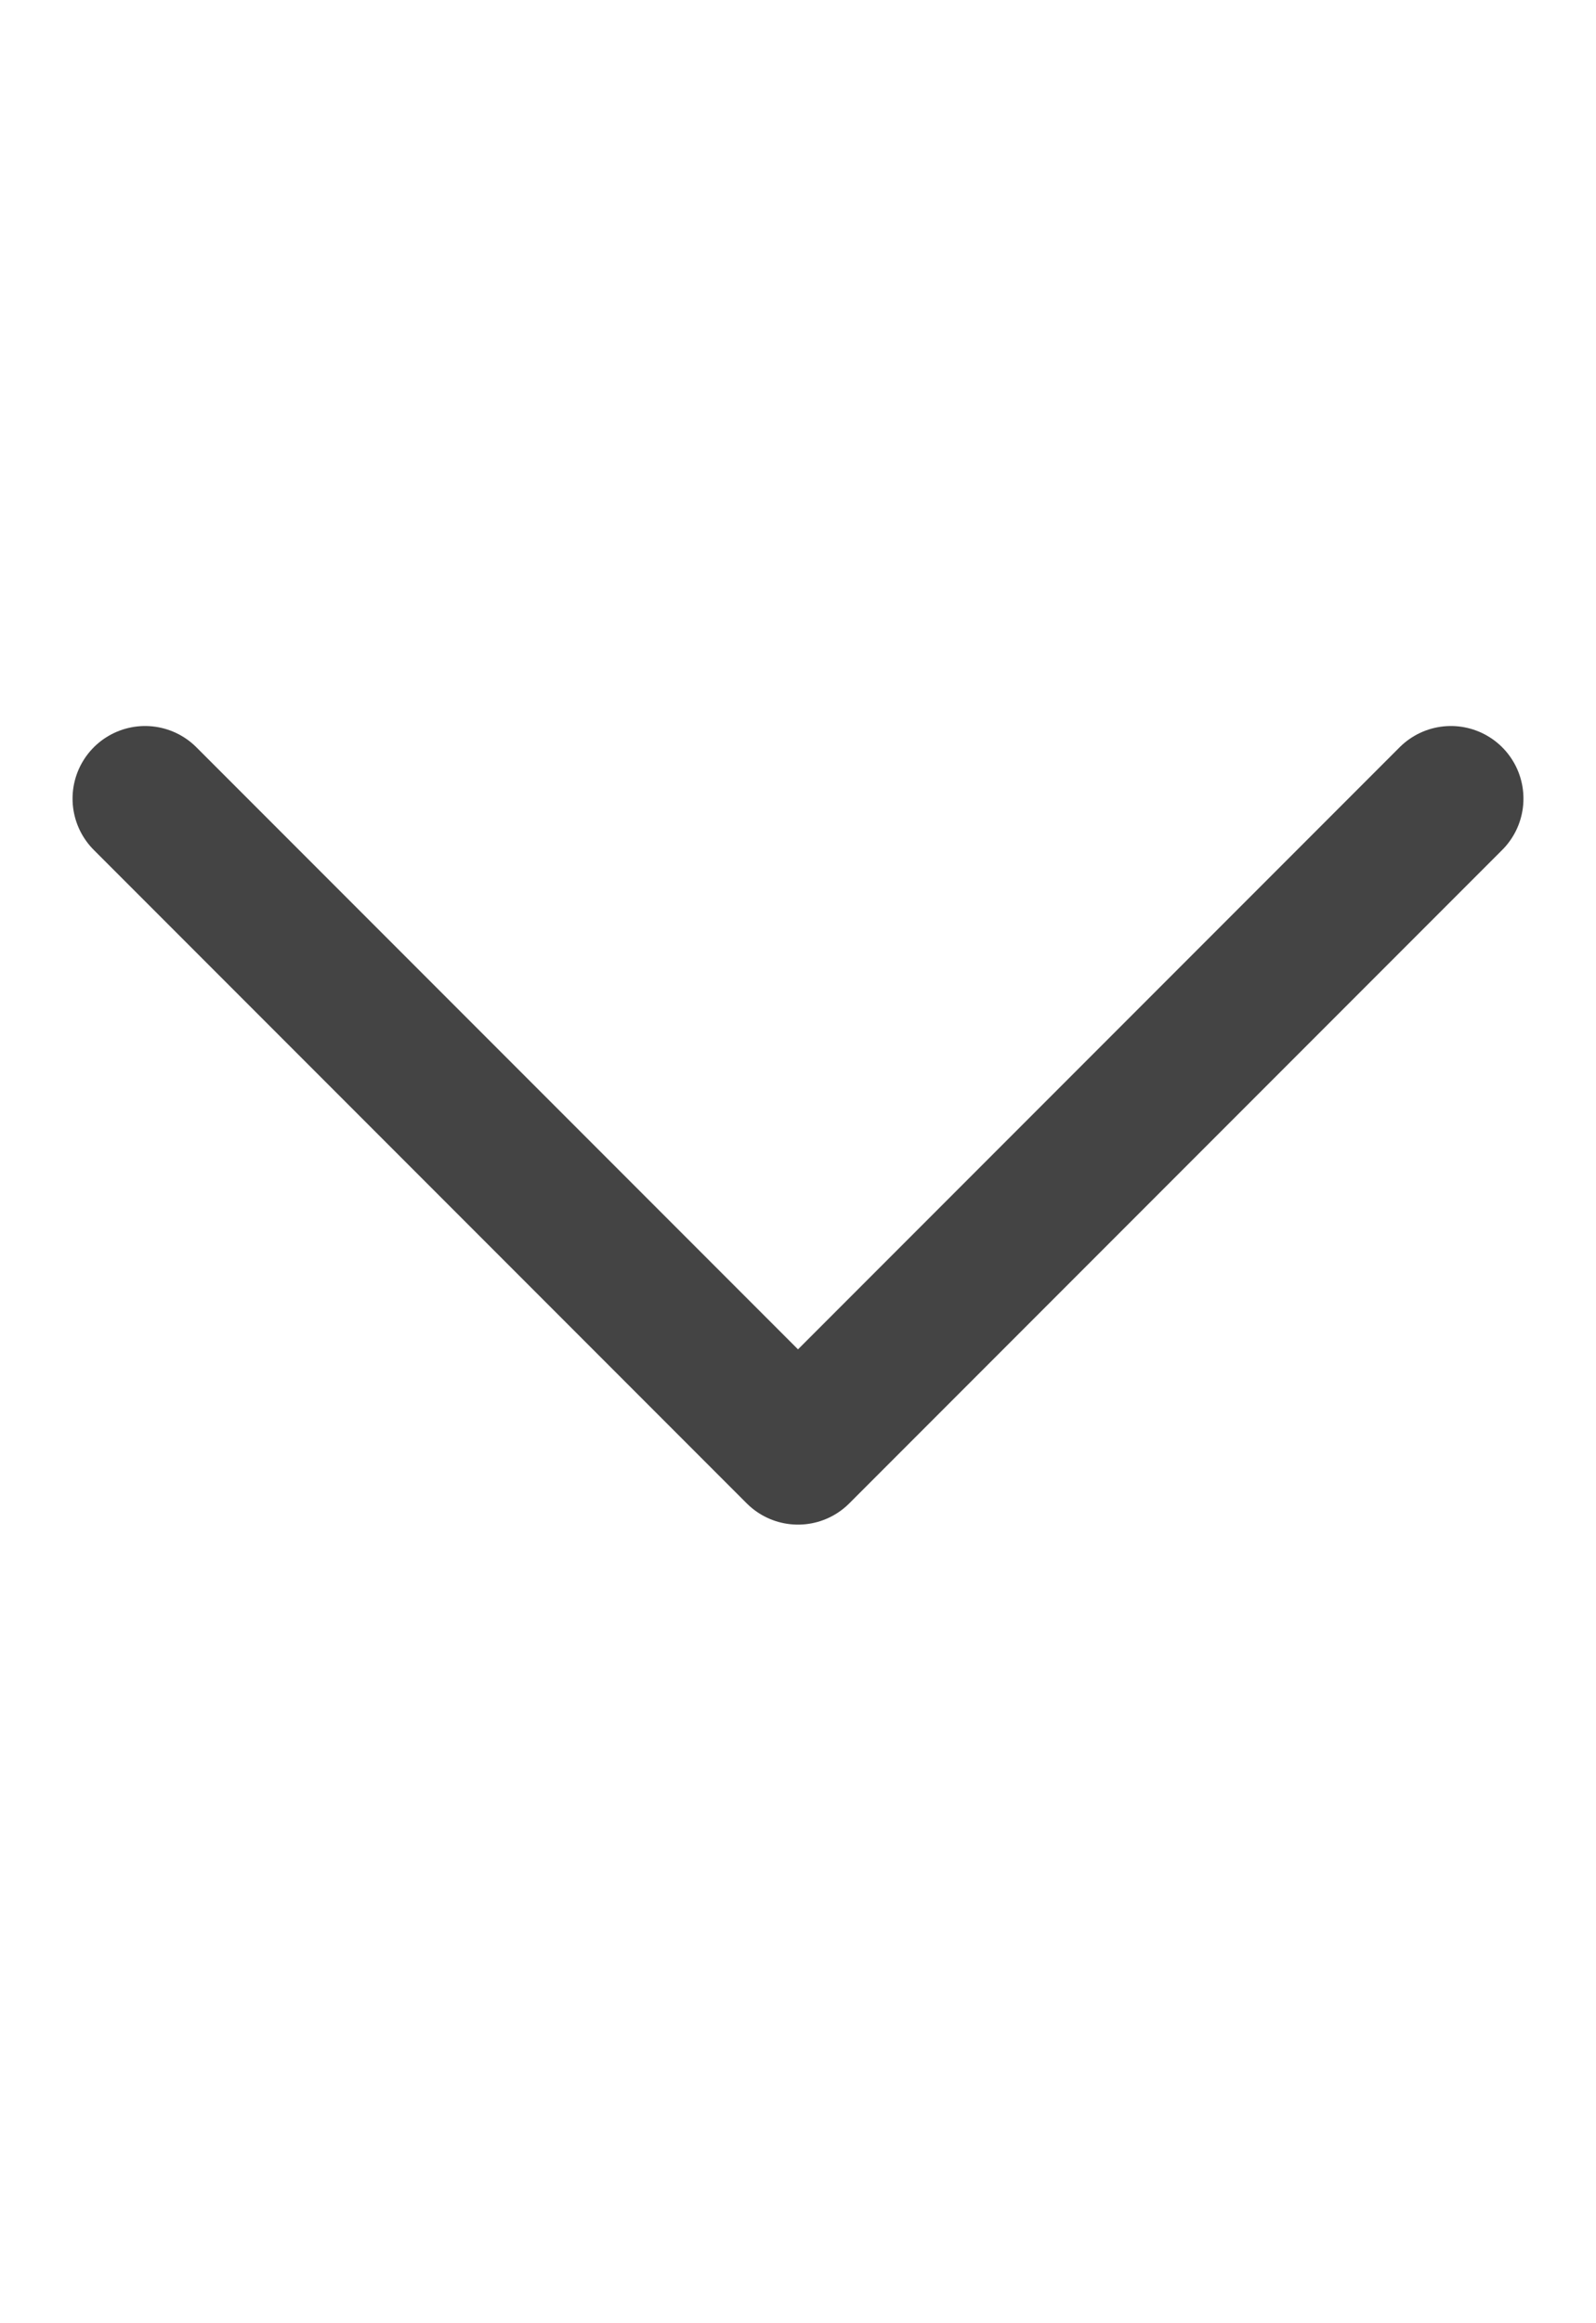 <svg width="11" height="16" viewBox="0 0 11 16" xmlns="http://www.w3.org/2000/svg">
    <path d="M10 5.5 5.5 10 1 5.5" stroke="#444" fill="none" fill-rule="evenodd" stroke-dasharray="0,0" stroke-linecap="round" stroke-linejoin="round"/>
</svg>
